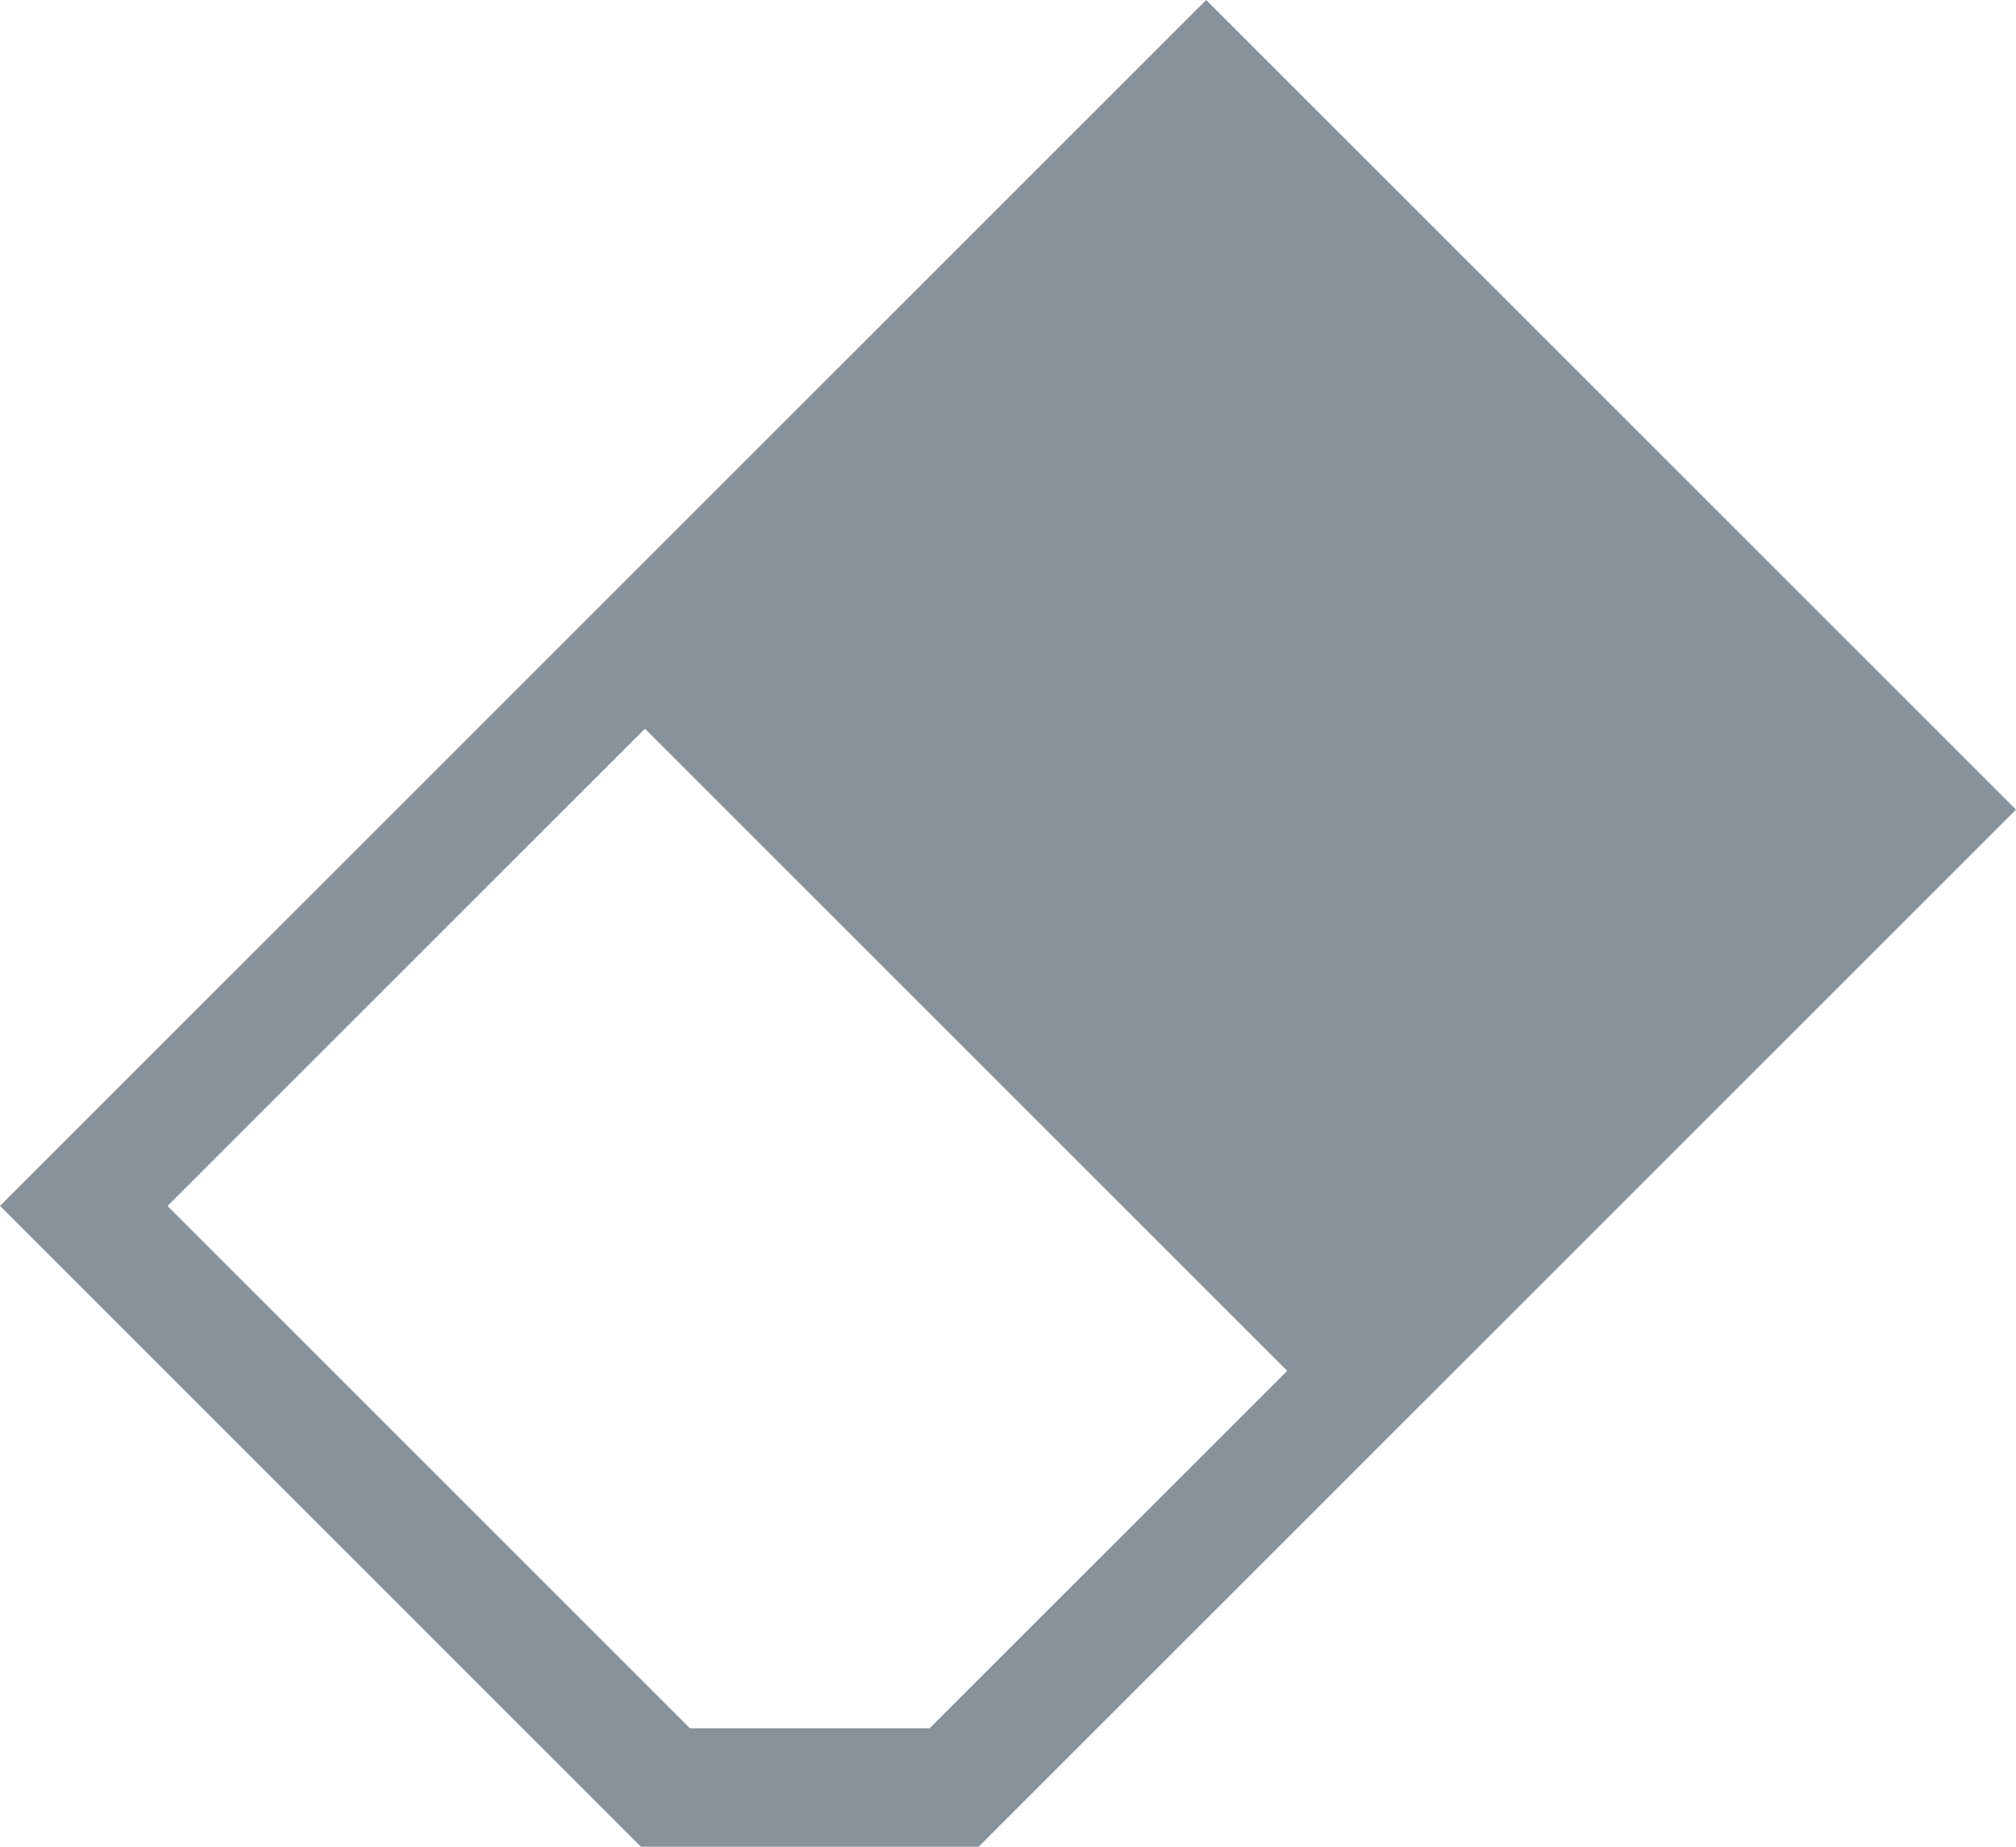 <svg xmlns="http://www.w3.org/2000/svg" width="18.833" height="17.255" viewBox="0 0 18.833 17.255"><g transform="translate(0 -21.444)"><g transform="translate(0 21.444)"><path d="M11.268,21.444,0,32.712,5.987,38.7H9.142l9.691-9.691ZM8.684,37.593H6.445l-4.88-4.88,4.46-4.46,6,6Z" transform="translate(0 -21.444)" fill="#87929b"/></g></g></svg>
